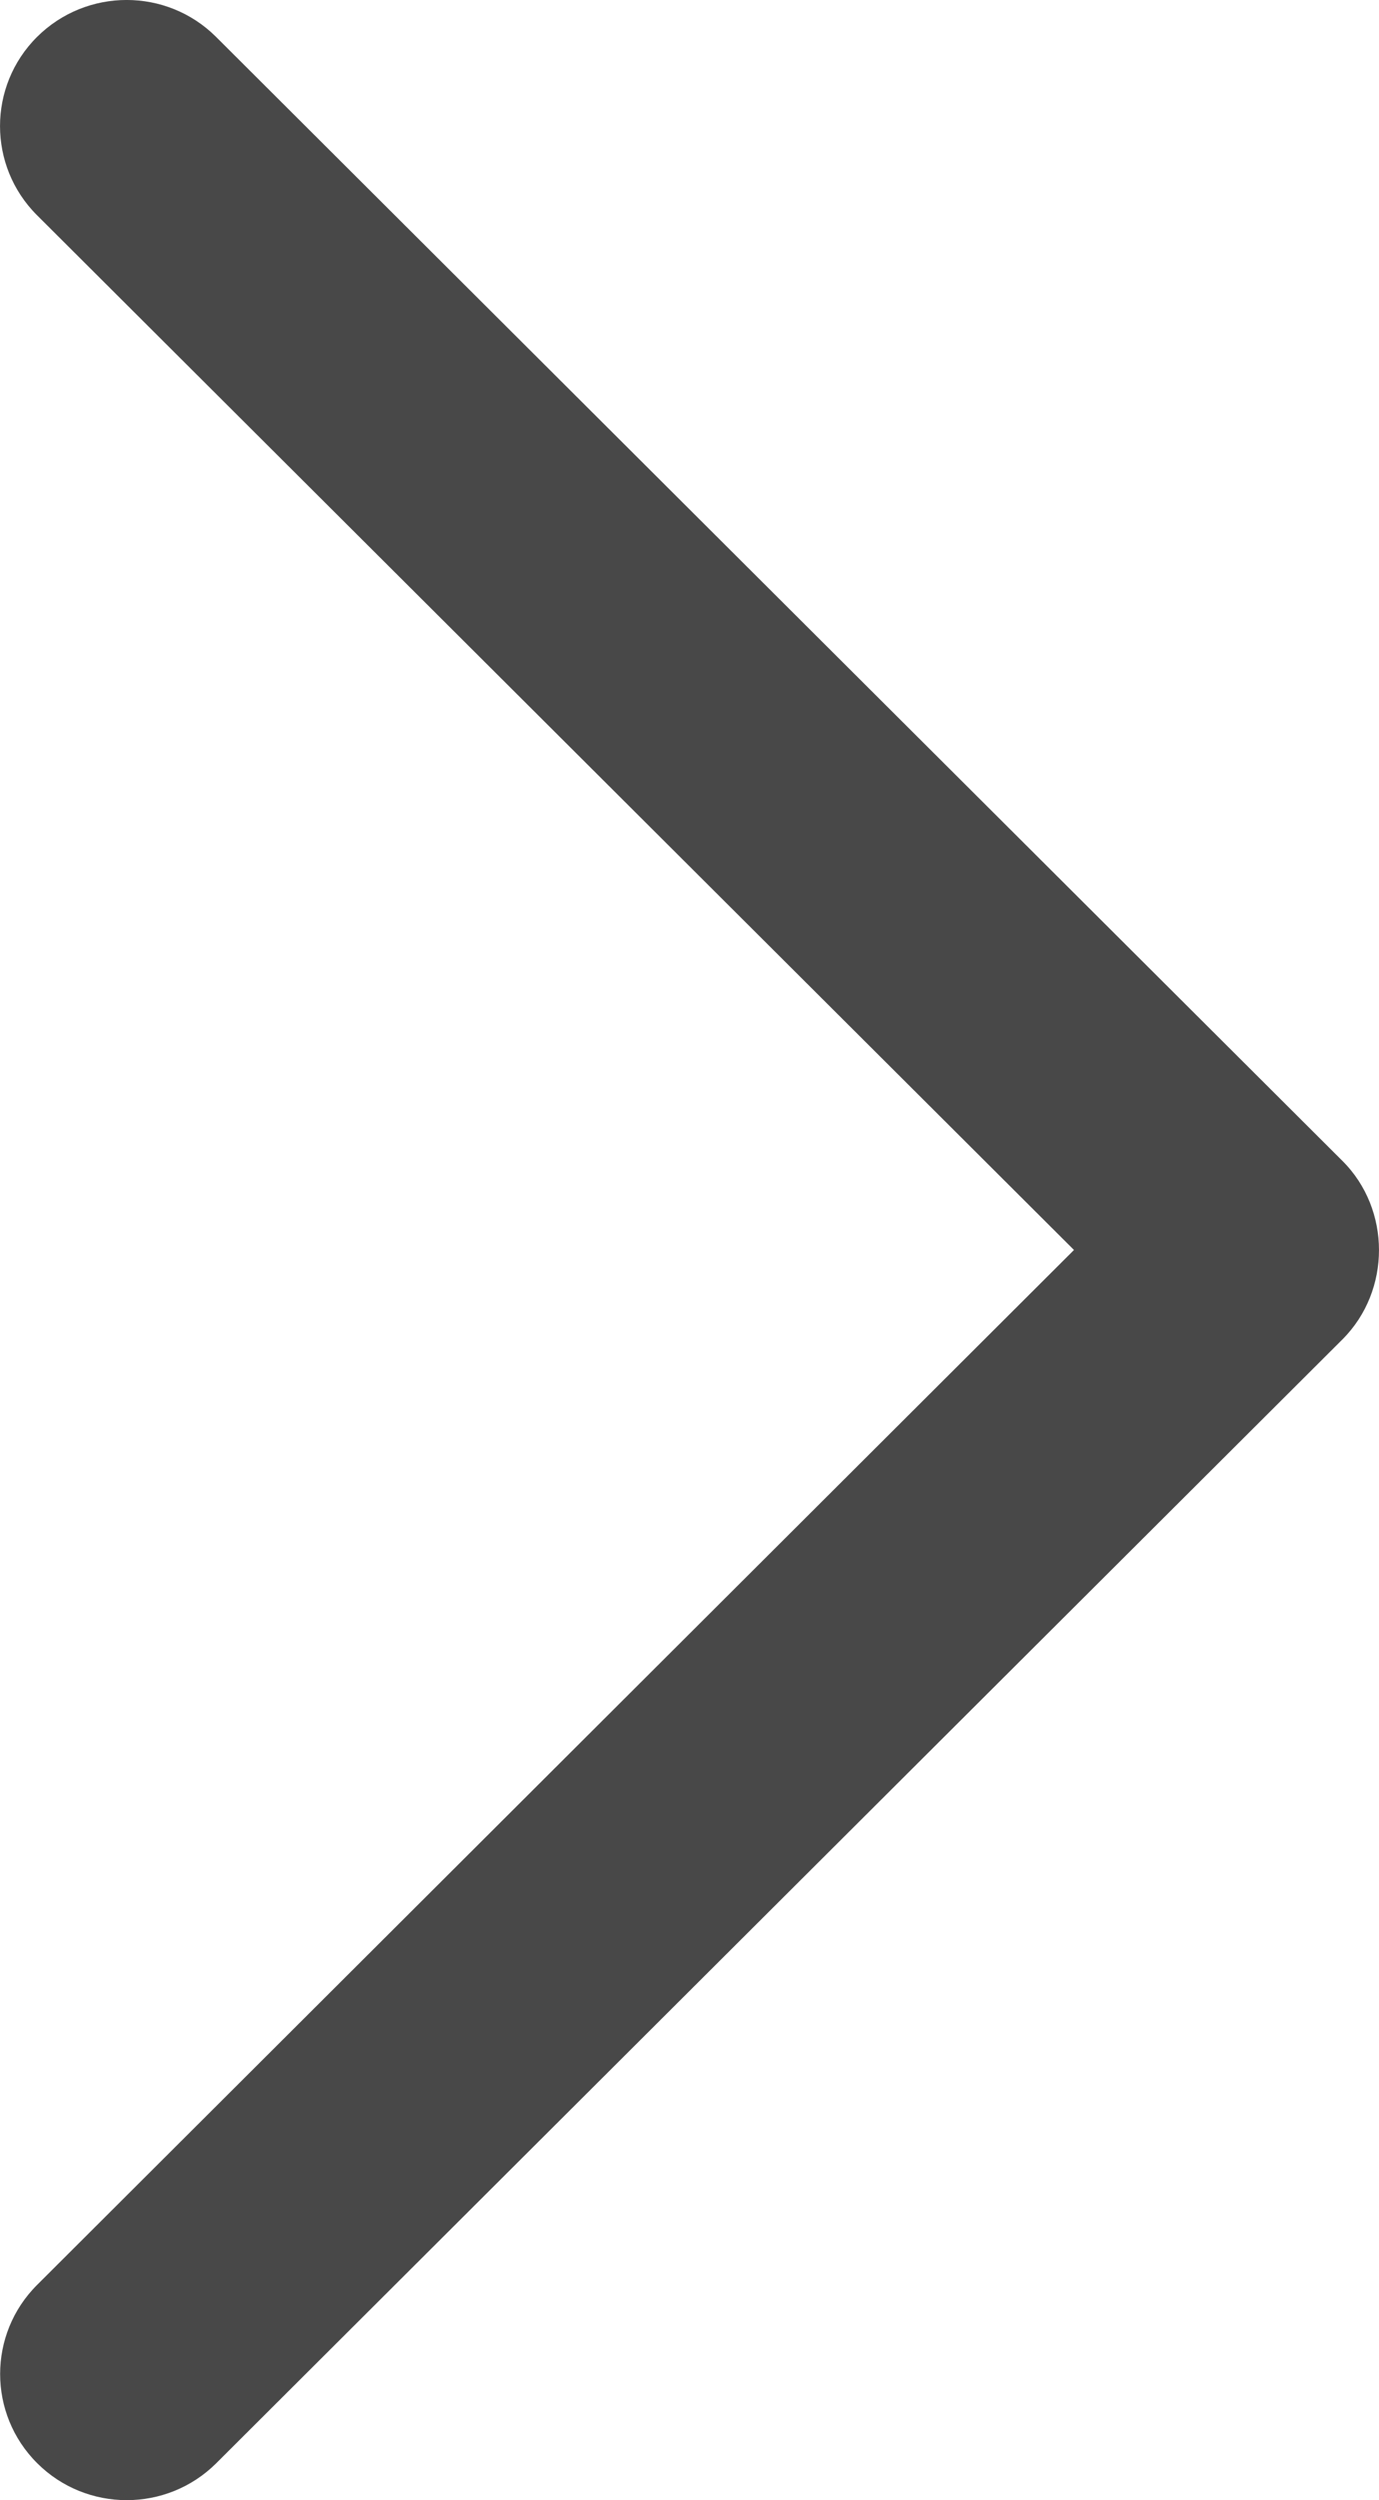 <?xml version="1.0" encoding="UTF-8"?>
<svg width="16px" height="29px" viewBox="0 0 16 29" version="1.1" xmlns="http://www.w3.org/2000/svg" xmlns:xlink="http://www.w3.org/1999/xlink">
    <!-- Generator: Sketch 56.2 (81672) - https://sketch.com -->
    <title>next</title>
    <desc>Created with Sketch.</desc>
    <g id="Page-1" stroke="none" stroke-width="1" fill="none" fill-rule="evenodd">
        <g id="AGBU-W.E.-FINAL2" transform="translate(-1317, -1871)" fill="#484848" fill-rule="nonzero">
            <g id="next" transform="translate(1317, 1871)">
                <path d="M15.575,13.465 L2.507,0.428 C1.934,-0.143 1.005,-0.143 0.43,0.428 C-0.143,0.999 -0.143,1.926 0.43,2.497 L12.461,14.499 L0.432,26.502 C-0.142,27.073 -0.142,28 0.432,28.572 C1.005,29.143 1.935,29.143 2.509,28.572 L15.577,15.535 C16.141,14.97 16.141,14.028 15.575,13.465 Z" id="Chevron_Right_1_"></path>
            </g>
        </g>
    </g>
</svg>